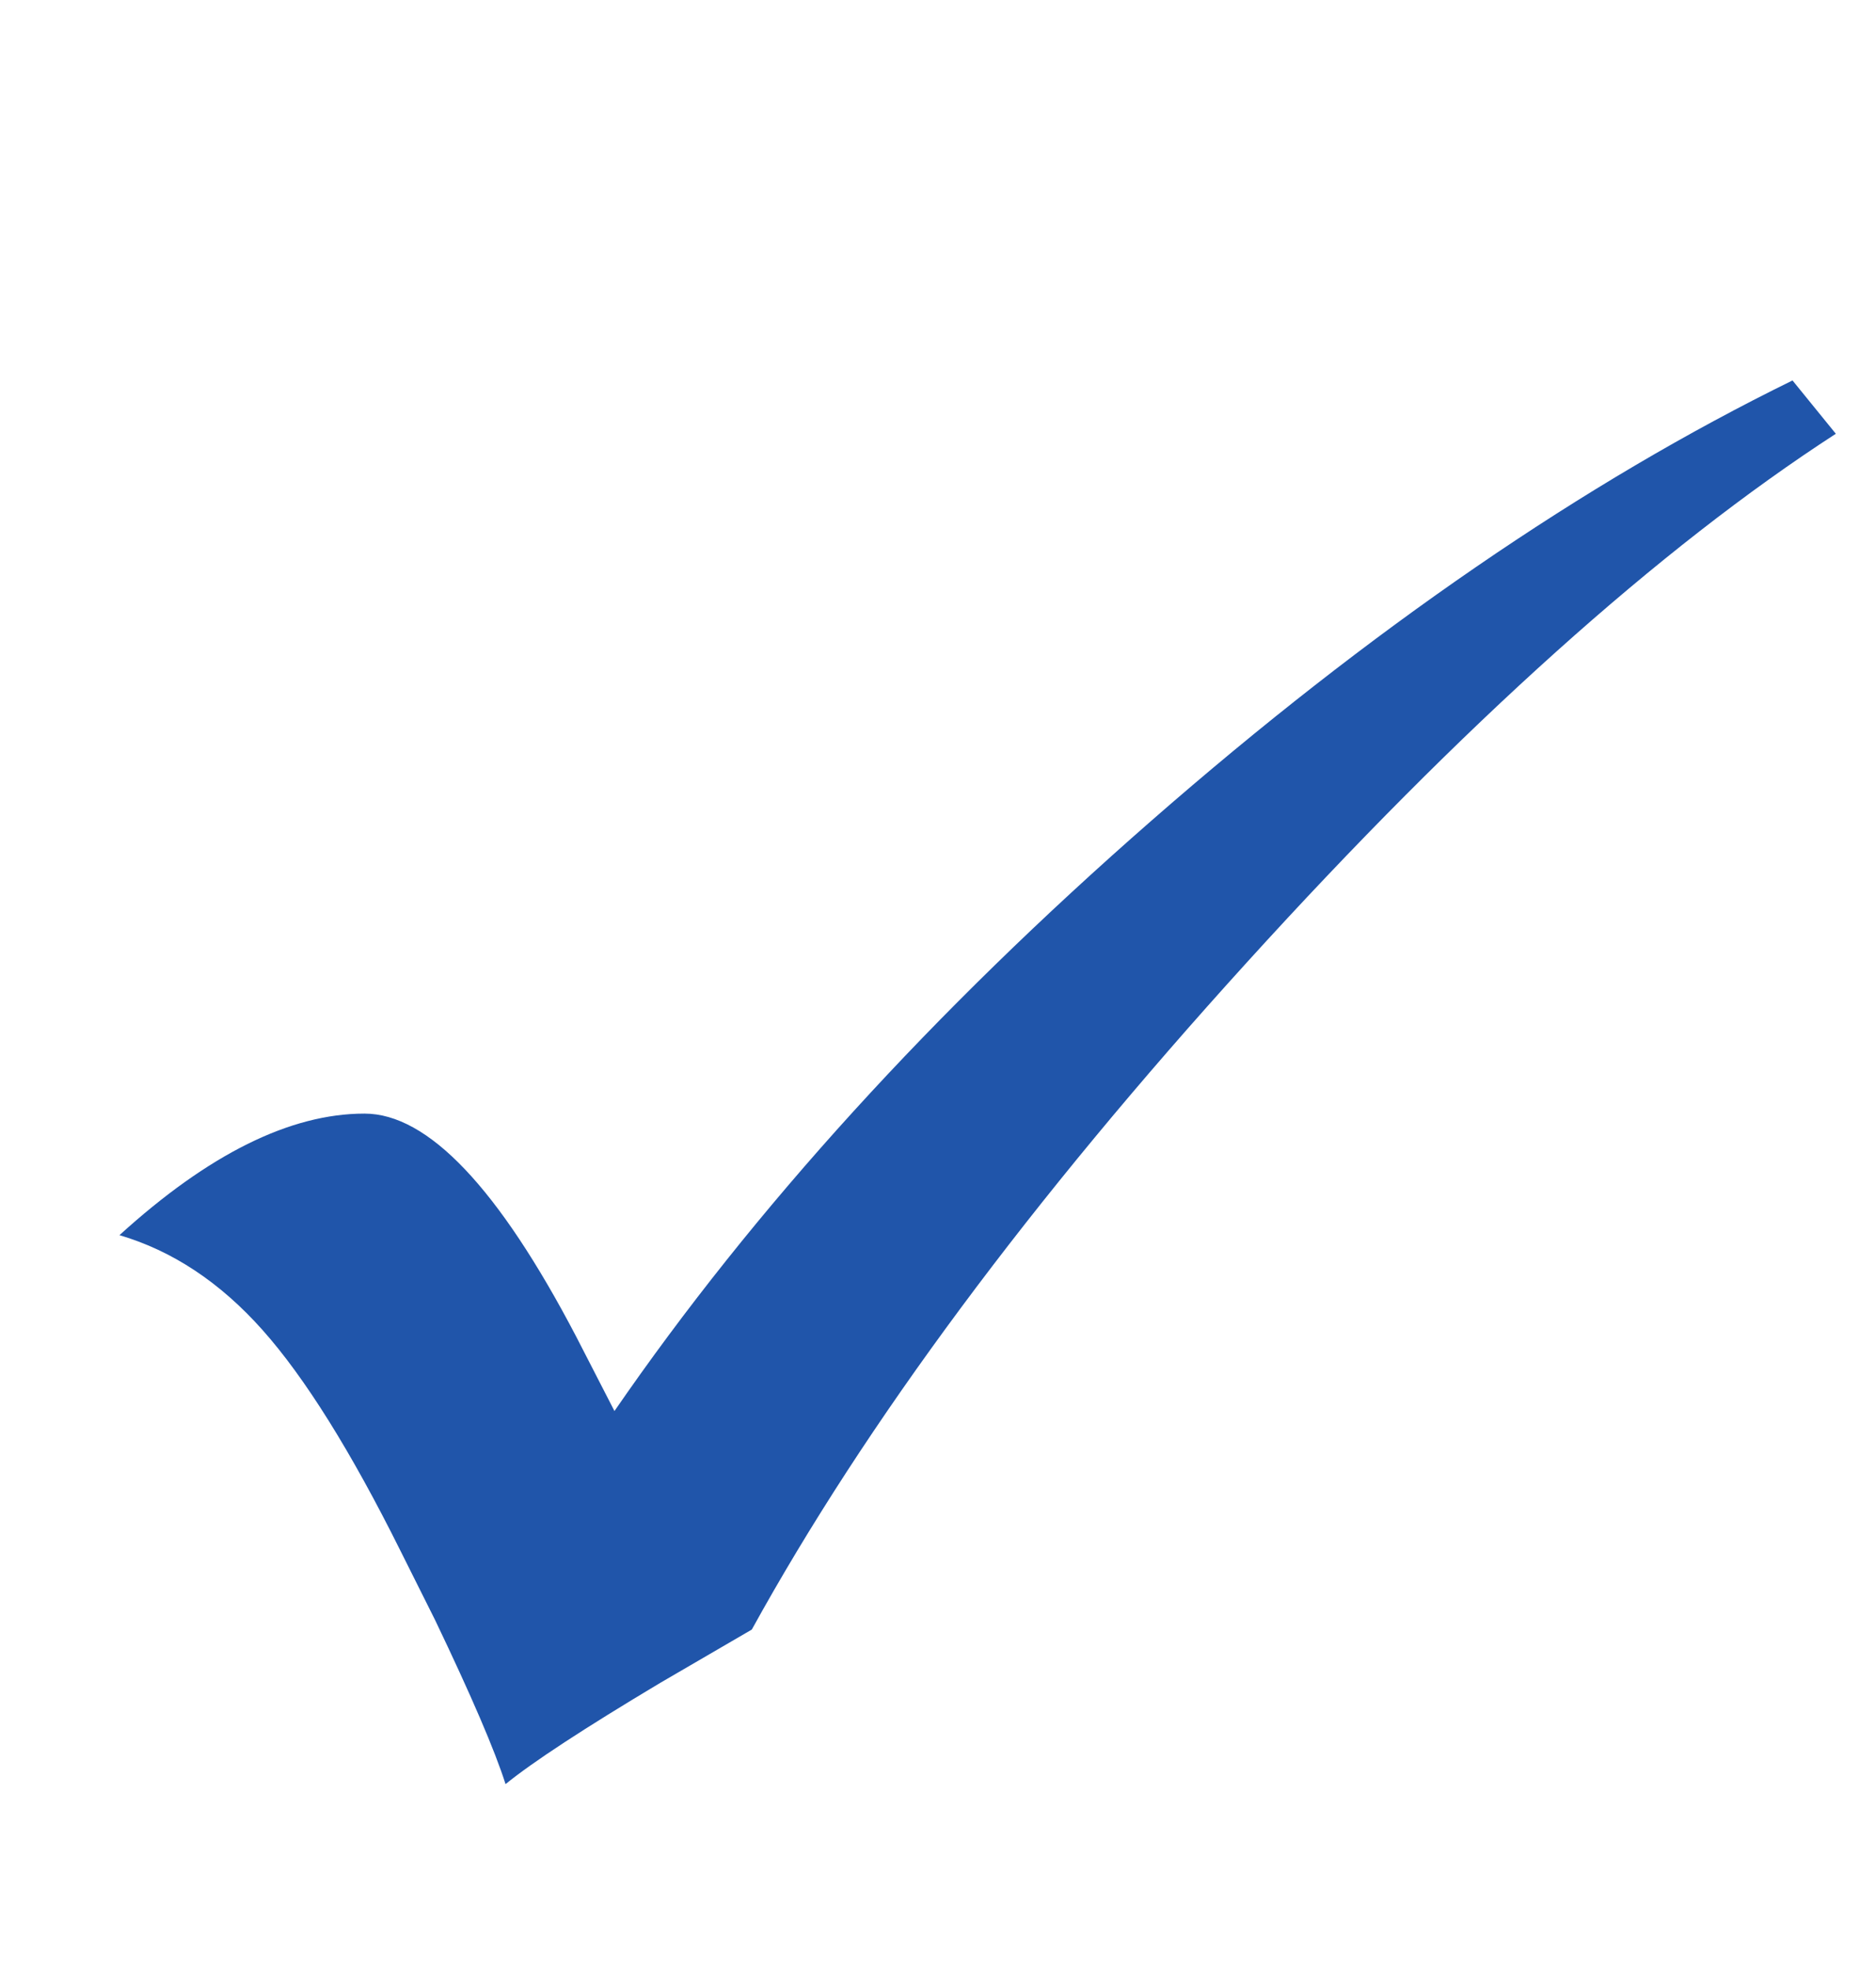 <svg xmlns="http://www.w3.org/2000/svg" viewBox="0 0 394.61 413.99"><defs><style>.cls-1{fill:#2055aa;}</style></defs><g id="icones_bleu" data-name="icones bleu"><path class="cls-1" d="M377.05,80l9.11,11.21q-55.71,36.09-123.9,111.17T158.14,342.65l-19.26,11.21q-24,14.34-32.54,21.29Q103,364.61,91.51,340.63l-7.29-14.57q-15.63-31.38-29-46.4T25.13,259.72q28.11-25.56,51.54-25.56,20,0,44.51,46.85l8.07,15.69q44-63.88,113-124.18T377.05,80Z"/></g></svg>